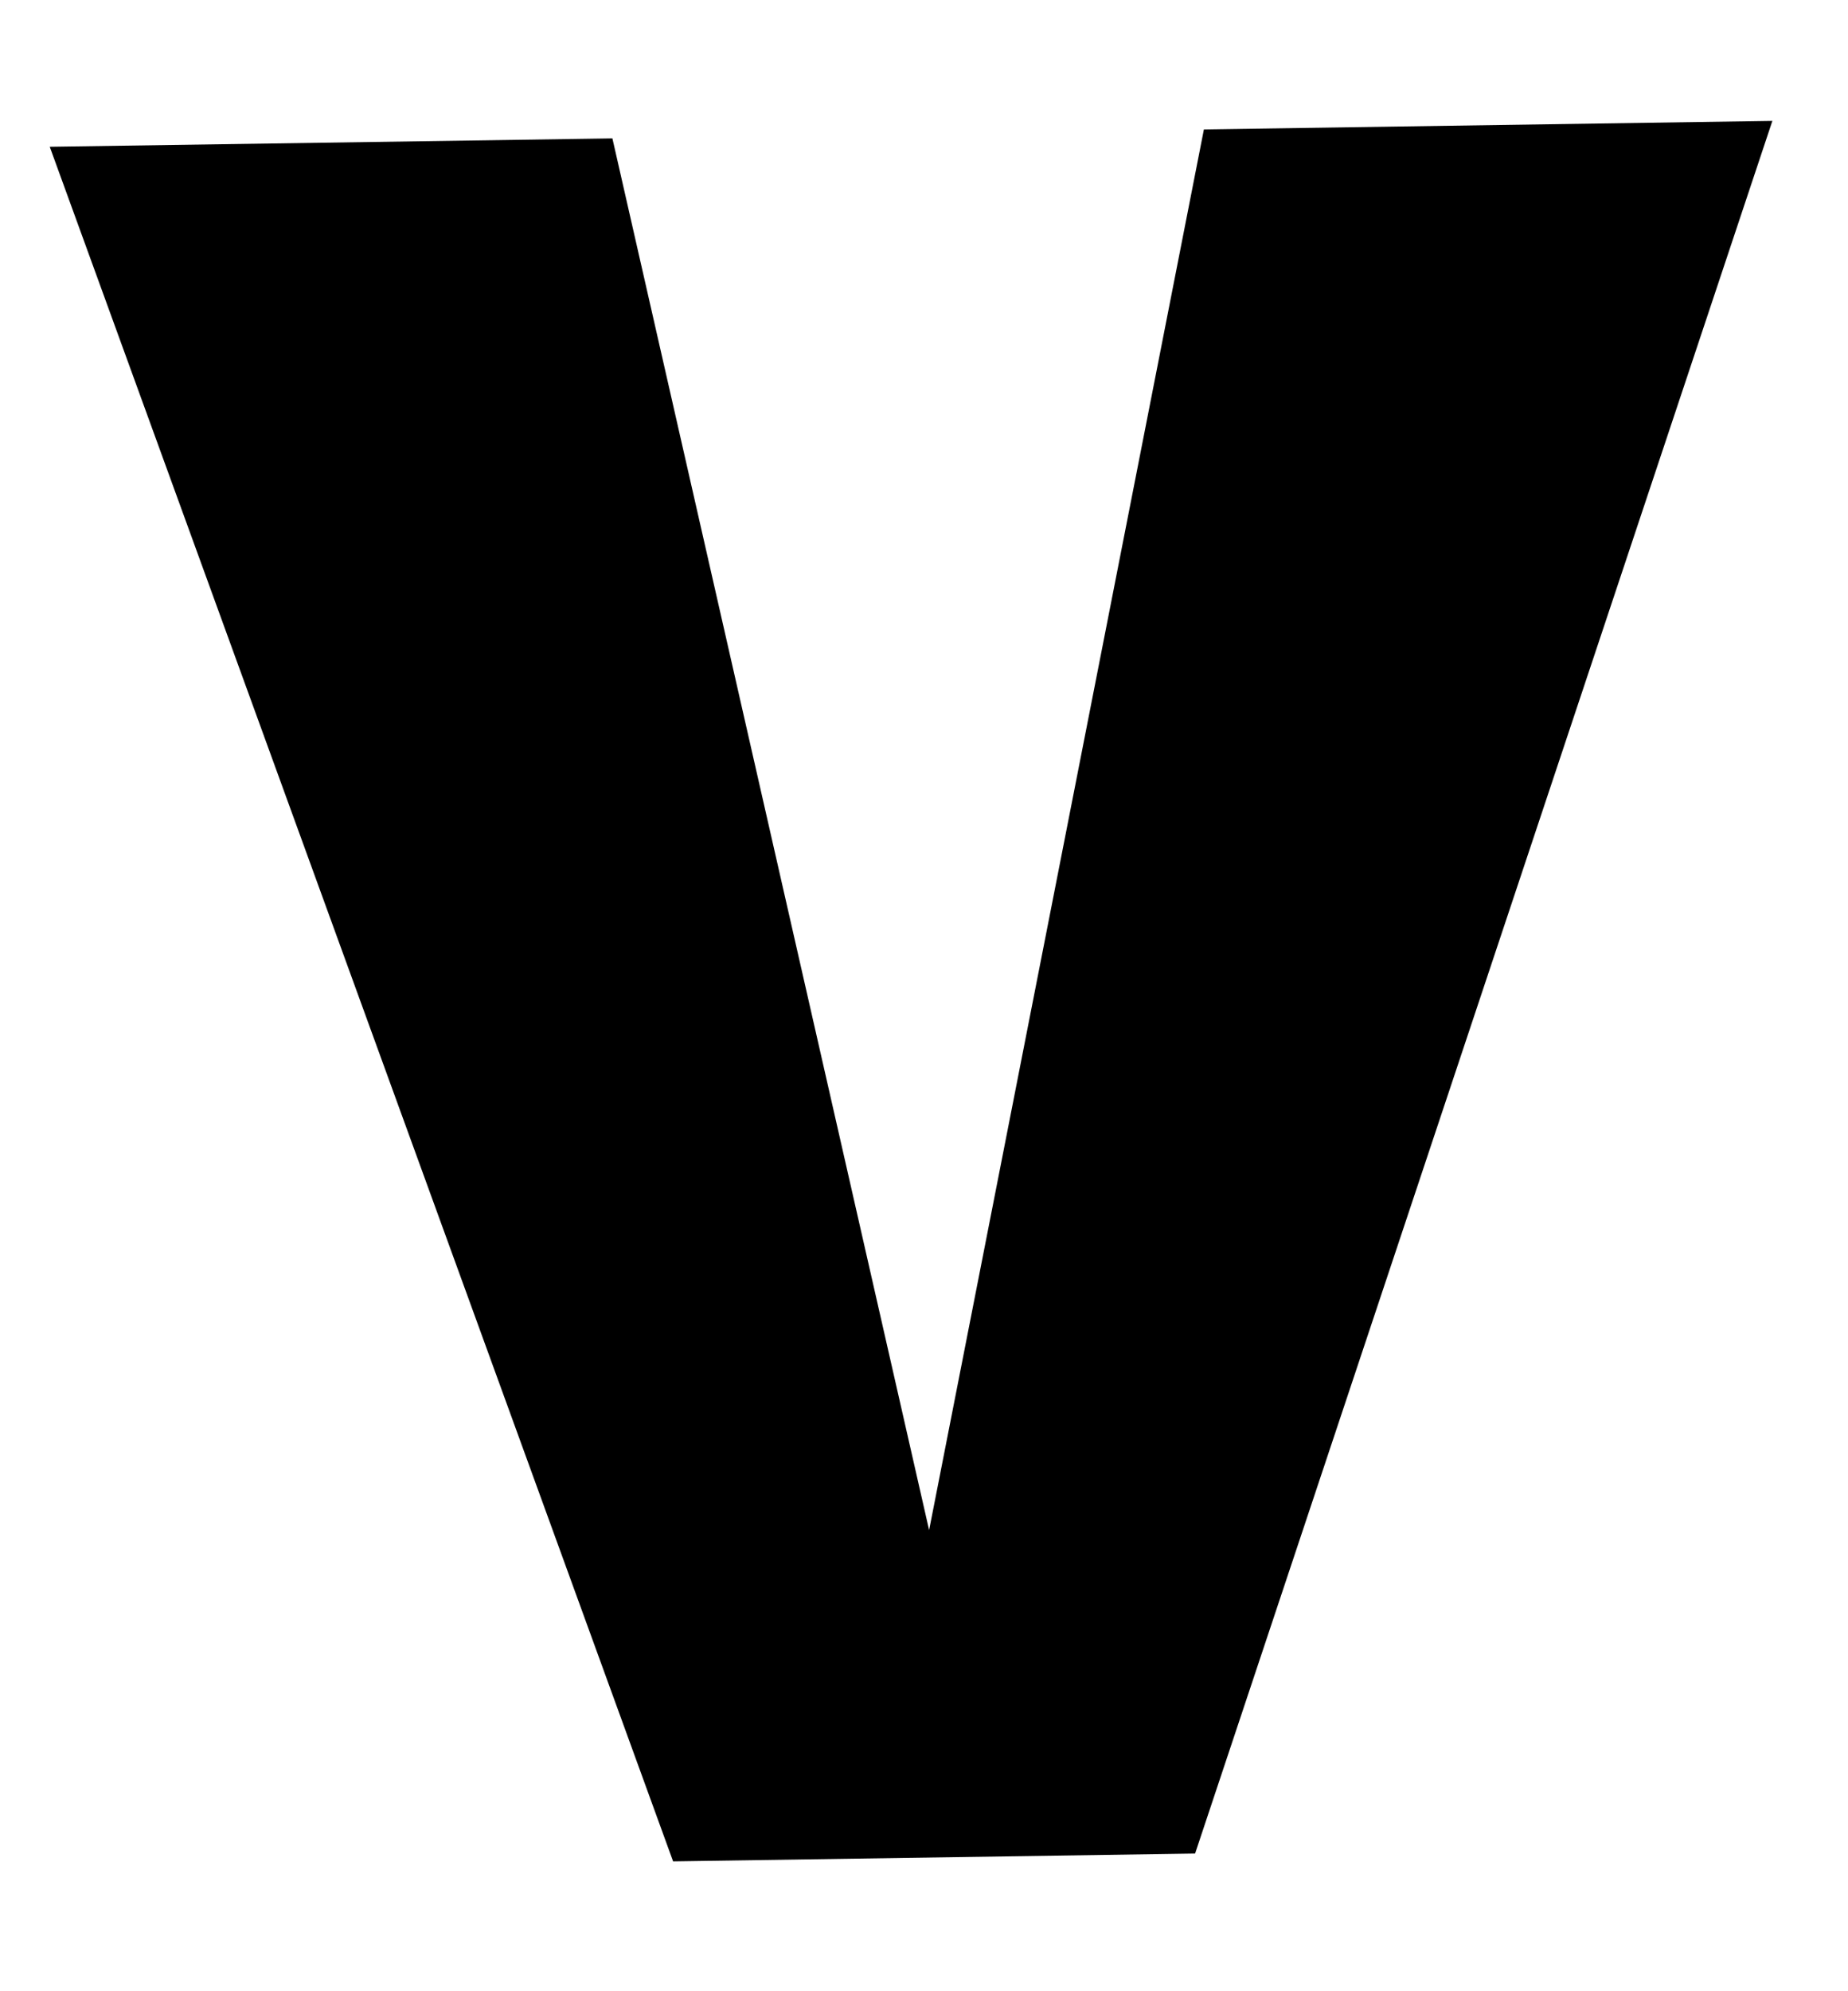<svg width="13" height="14" viewBox="0 0 13 14" fill="none" xmlns="http://www.w3.org/2000/svg">
<path d="M8.407 13.032L12.468 0.85L8.469 0.91L6.536 10.758L4.308 0.973L0.35 1.032L4.735 13.087L8.407 13.032Z" fill="black"/>
</svg>

